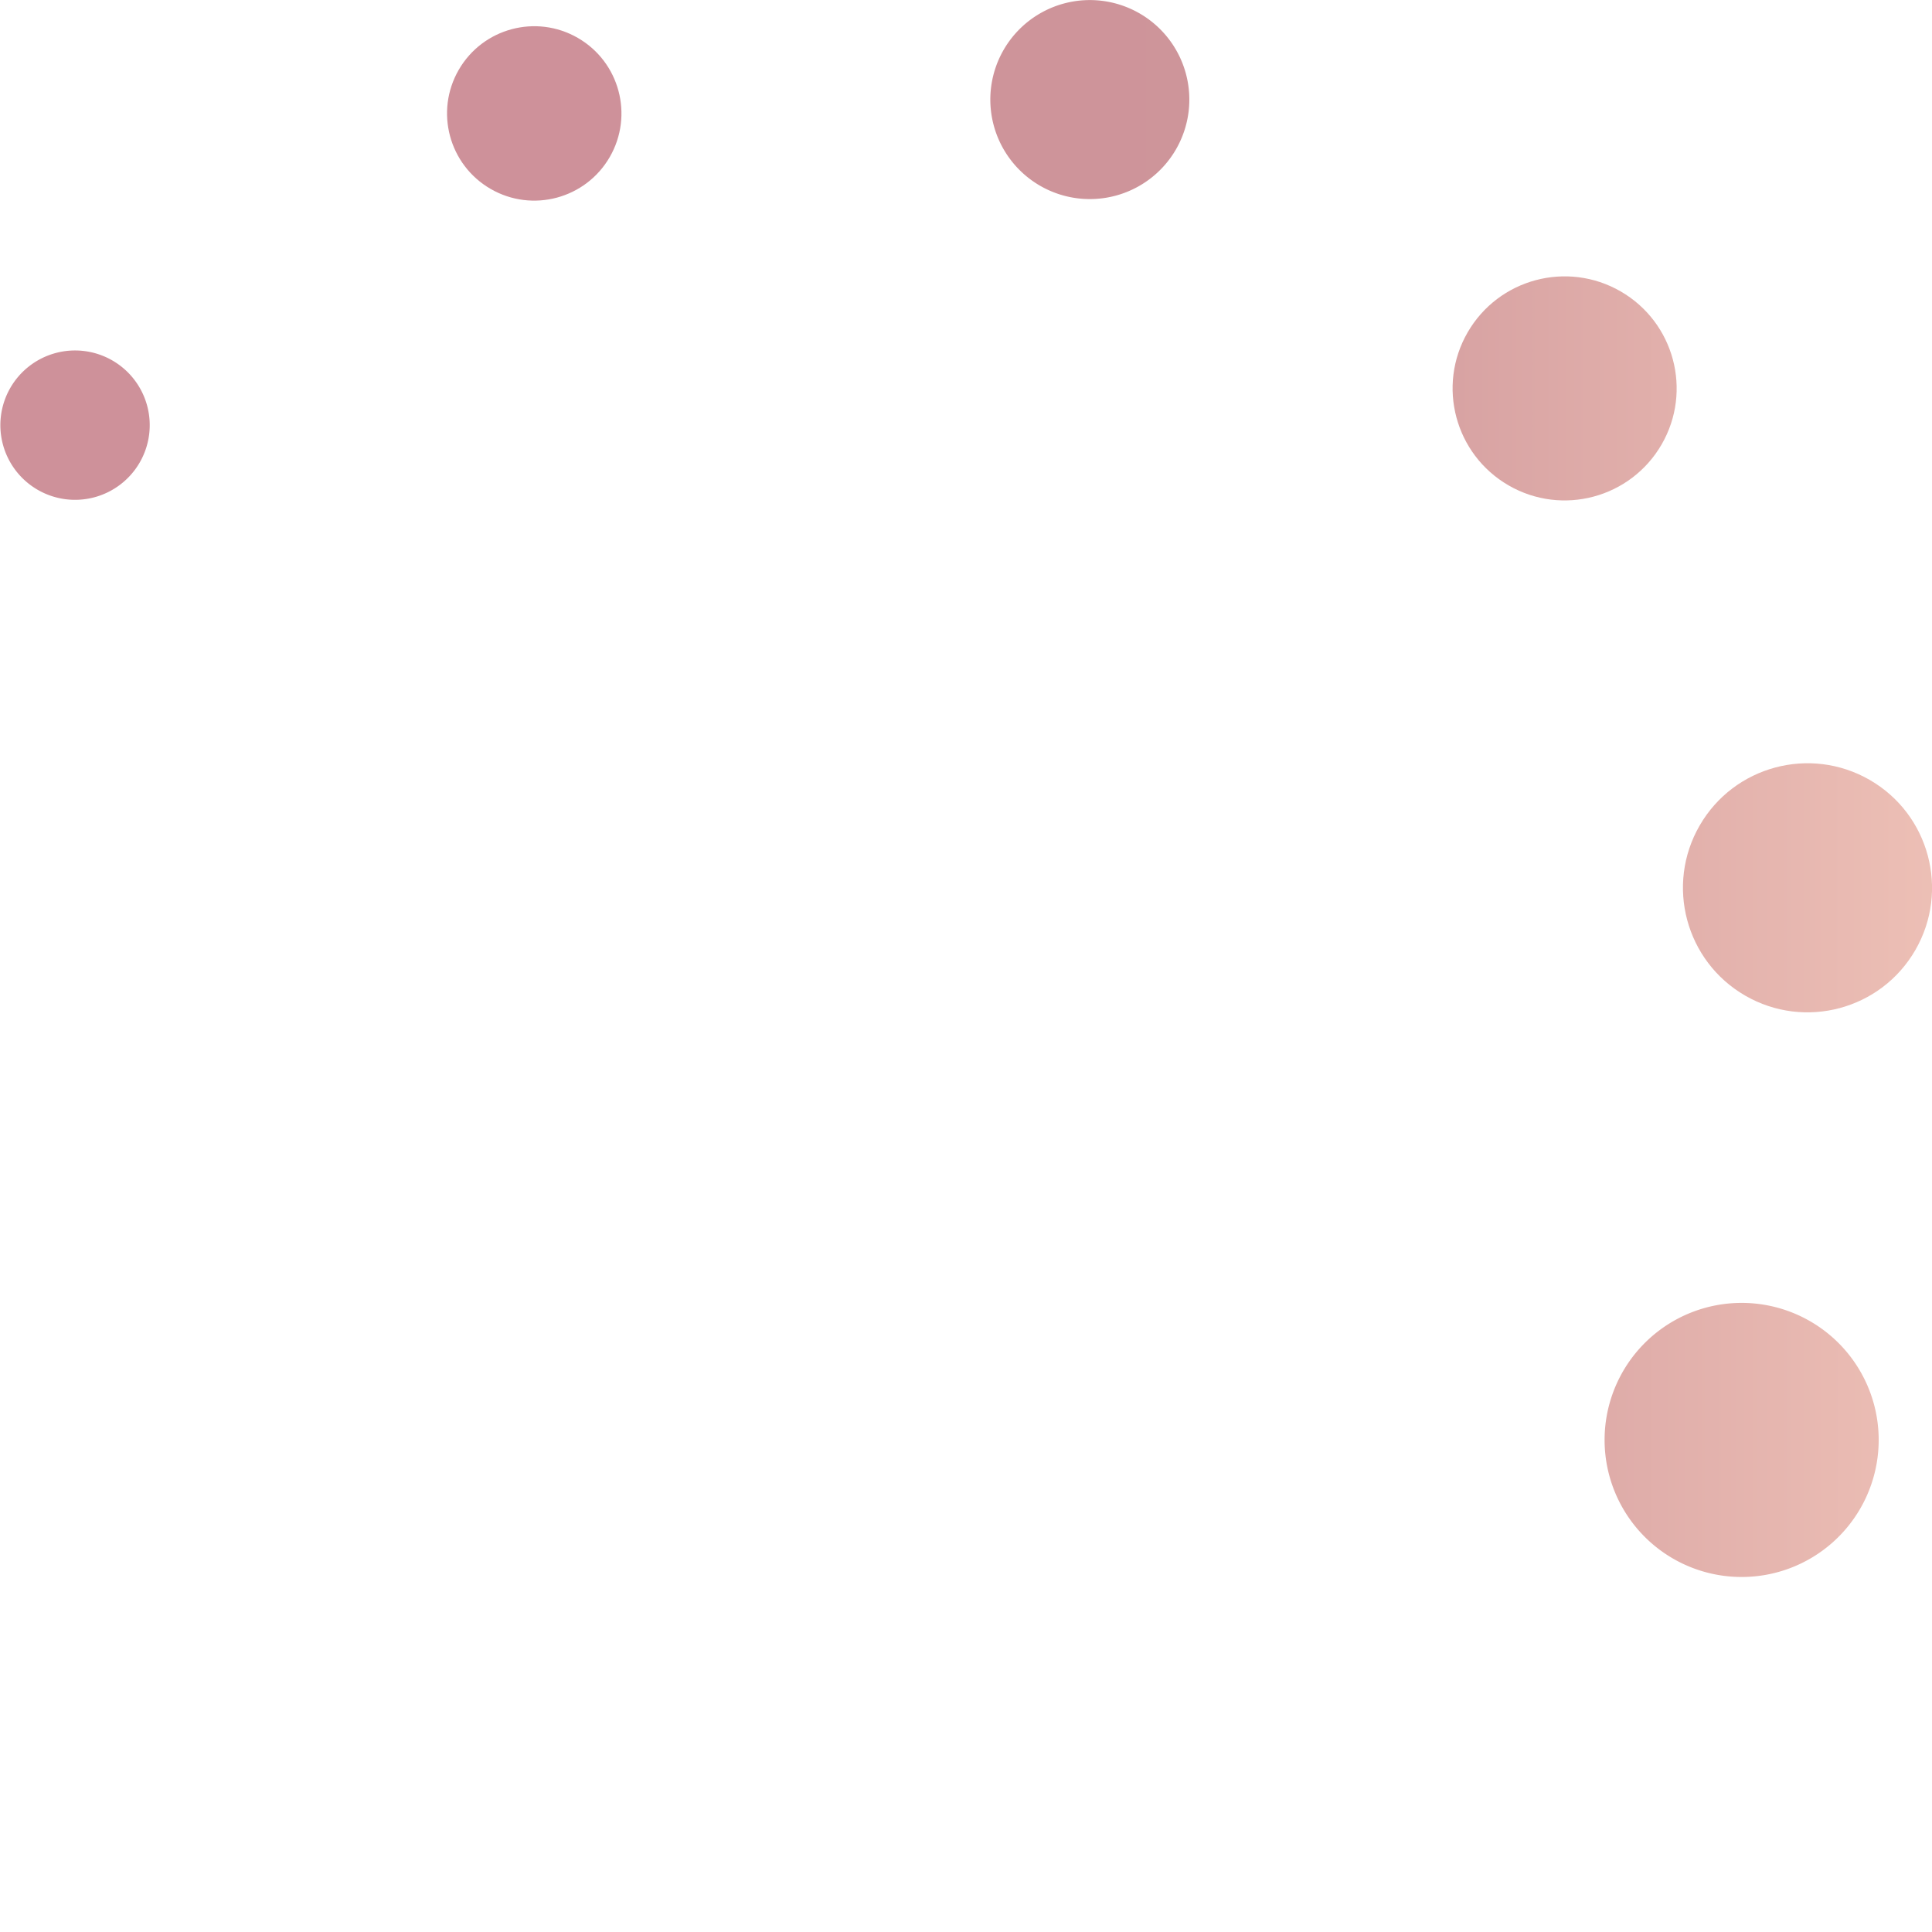 <svg xmlns="http://www.w3.org/2000/svg" xmlns:xlink="http://www.w3.org/1999/xlink" viewBox="0 0 94.17 94.17">
    <defs>
        <style>
        .cls-1 {
            fill: url(#Безымянный_градиент_90);
        }
        
        .cls-2 {
            fill: url(#Безымянный_градиент_90-2);
        }
        
        .cls-3 {
            fill: url(#Безымянный_градиент_90-3);
        }
        
        .cls-4 {
            fill: url(#Безымянный_градиент_90-4);
        }
        
        .cls-5 {
            fill: url(#Безымянный_градиент_90-5);
        }
        
        .cls-6 {
            fill: url(#Безымянный_градиент_90-6);
        }
        </style>
        <linearGradient id="Безымянный_градиент_90" x1="-0.57" y1="70.18" x2="110.59" y2="70.18" gradientUnits="userSpaceOnUse">
            <stop offset="0" stop-color="#ce919a" />
            <stop offset="0.28" stop-color="#ce919a" />
            <stop offset="0.54" stop-color="#ce959a" />
            <stop offset="1" stop-color="#fbd3c2" />
        </linearGradient>
        <linearGradient id="Безымянный_градиент_90-2" x1="-0.57" y1="43.28" x2="110.59" y2="43.28" gradientTransform="translate(81.52 -54.66) rotate(60)" xlink:href="#Безымянный_градиент_90" />
        <linearGradient id="Безымянный_градиент_90-3" x1="-0.57" y1="18.93" x2="110.59" y2="18.93" gradientTransform="translate(54.51 -56.58) rotate(59.99)" xlink:href="#Безымянный_градиент_90" />
        <linearGradient id="Безымянный_градиент_90-4" x1="-0.57" y1="4.86" x2="110.59" y2="4.86" xlink:href="#Безымянный_градиент_90" />
        <linearGradient id="Безымянный_градиент_90-5" x1="-0.57" y1="5.53" x2="110.59" y2="5.53" gradientTransform="translate(17.81 -19.79) rotate(60)" xlink:href="#Безымянный_градиент_90" />
        <linearGradient id="Безымянный_градиент_90-6" x1="-0.57" y1="20.71" x2="110.59" y2="20.71" xlink:href="#Безымянный_градиент_90" />
    </defs>
    <title>spin</title>
    <g id="Слой_2" data-name="Слой 2">
        <g id="Слой_1-2" data-name="Слой 1">
            <path class="cls-1" d="M88.23,64.4a6.68,6.68,0,1,0,2.45,9.12A6.68,6.68,0,0,0,88.23,64.4Z" />
            <circle class="cls-2" cx="88.1" cy="43.28" r="6.07" transform="translate(6.57 97.93) rotate(-60)" />
            <circle class="cls-3" cx="76.26" cy="18.93" r="5.46" transform="translate(21.73 75.5) rotate(-59.99)" />
            <path class="cls-4" d="M55.54.65a4.85,4.85,0,1,0,1.78,6.63A4.85,4.85,0,0,0,55.54.65Z" />
            <circle class="cls-5" cx="26.04" cy="5.52" r="4.25" transform="translate(8.24 25.32) rotate(-60)" />
            <path class="cls-6" d="M5.46,17.56a3.64,3.64,0,1,0,1.34,5A3.64,3.64,0,0,0,5.46,17.56Z" />
        </g>
    </g>
</svg>

